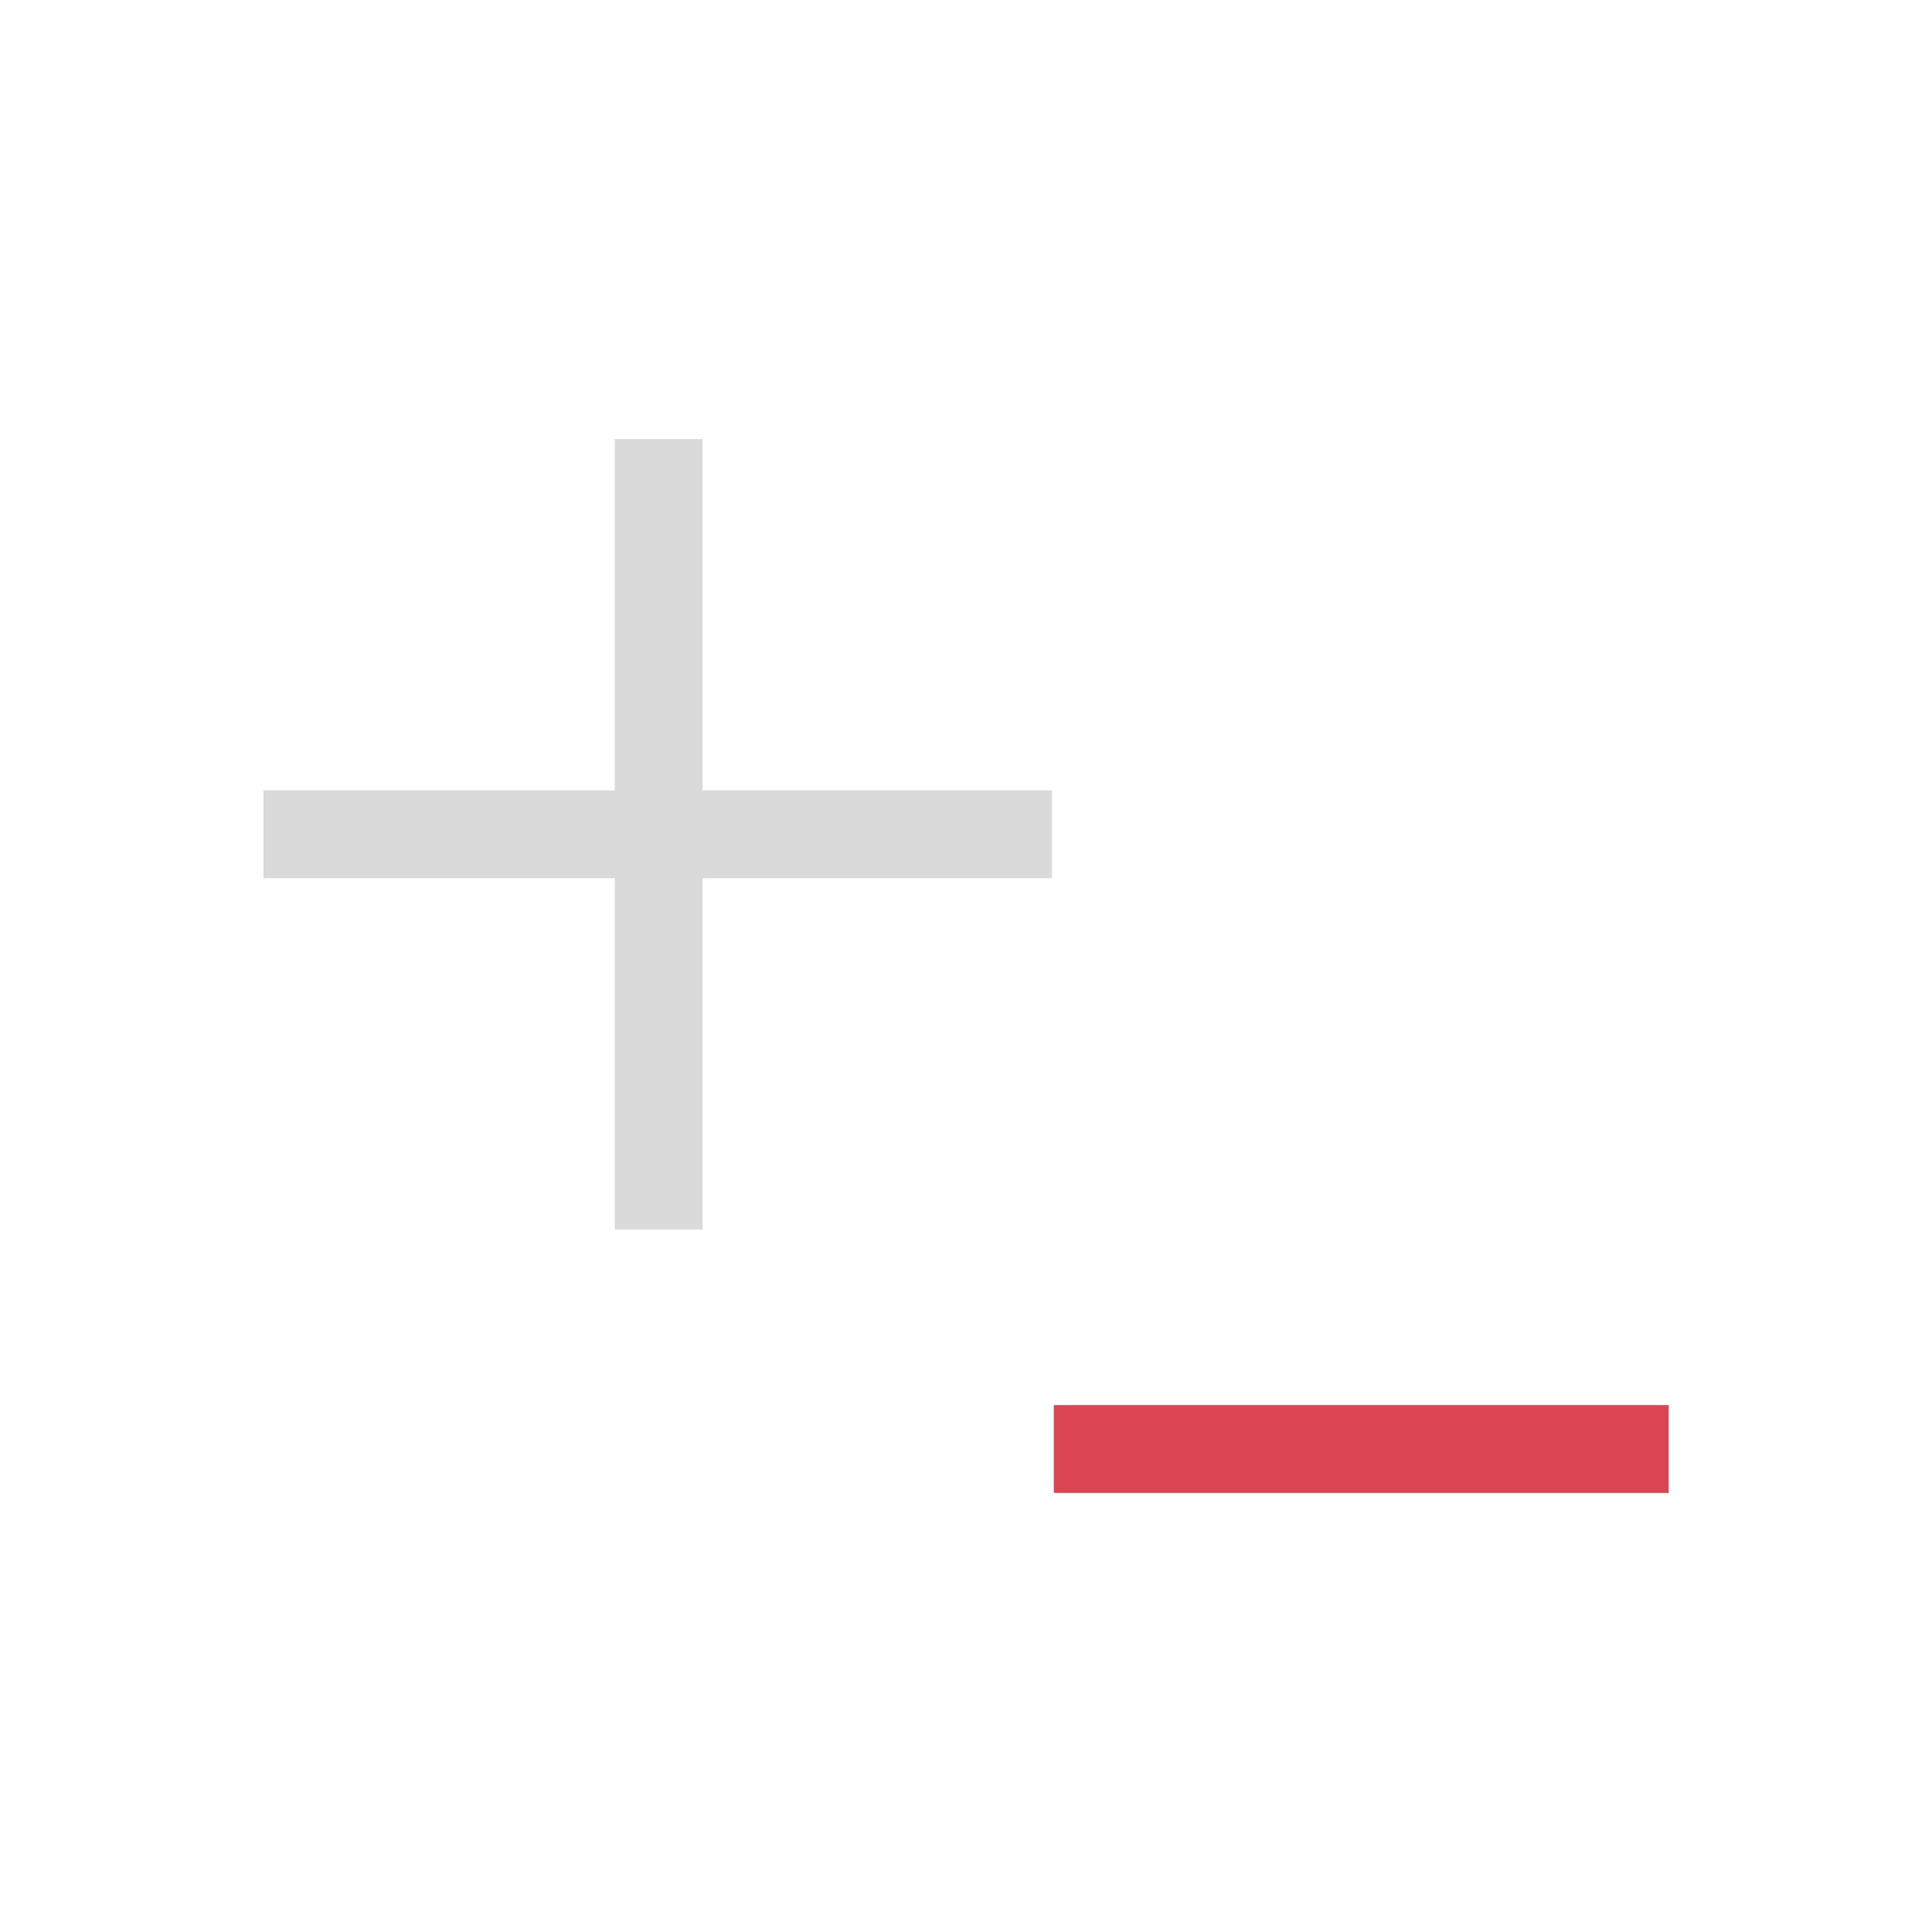 <svg xmlns="http://www.w3.org/2000/svg" viewBox="0 0 22 22">
  <defs id="defs3051">
    <style type="text/css" id="current-color-scheme">
      .ColorScheme-Text {
        color:#dadada;
      }
      .ColorScheme-Highlight {
        color:#3daee9;
      }
      </style>
  </defs>
 <path 
     style="fill:currentColor;fill-opacity:1;stroke:none" 
     d="M 7 5 L 7 9 L 3 9 L 3 10 L 7 10 L 7 14 L 8 14 L 8 10 L 11.979 10 L 11.979 9 L 8 9 L 8 5 L 7 5 z "
     class="ColorScheme-Text"
     />
 <path 
     style="fill:#da4453;fill-opacity:1;stroke:none" 
     d="M 12 16 L 12 17 L 19 17 L 19 16 L 12 16 z "
     />
</svg>

